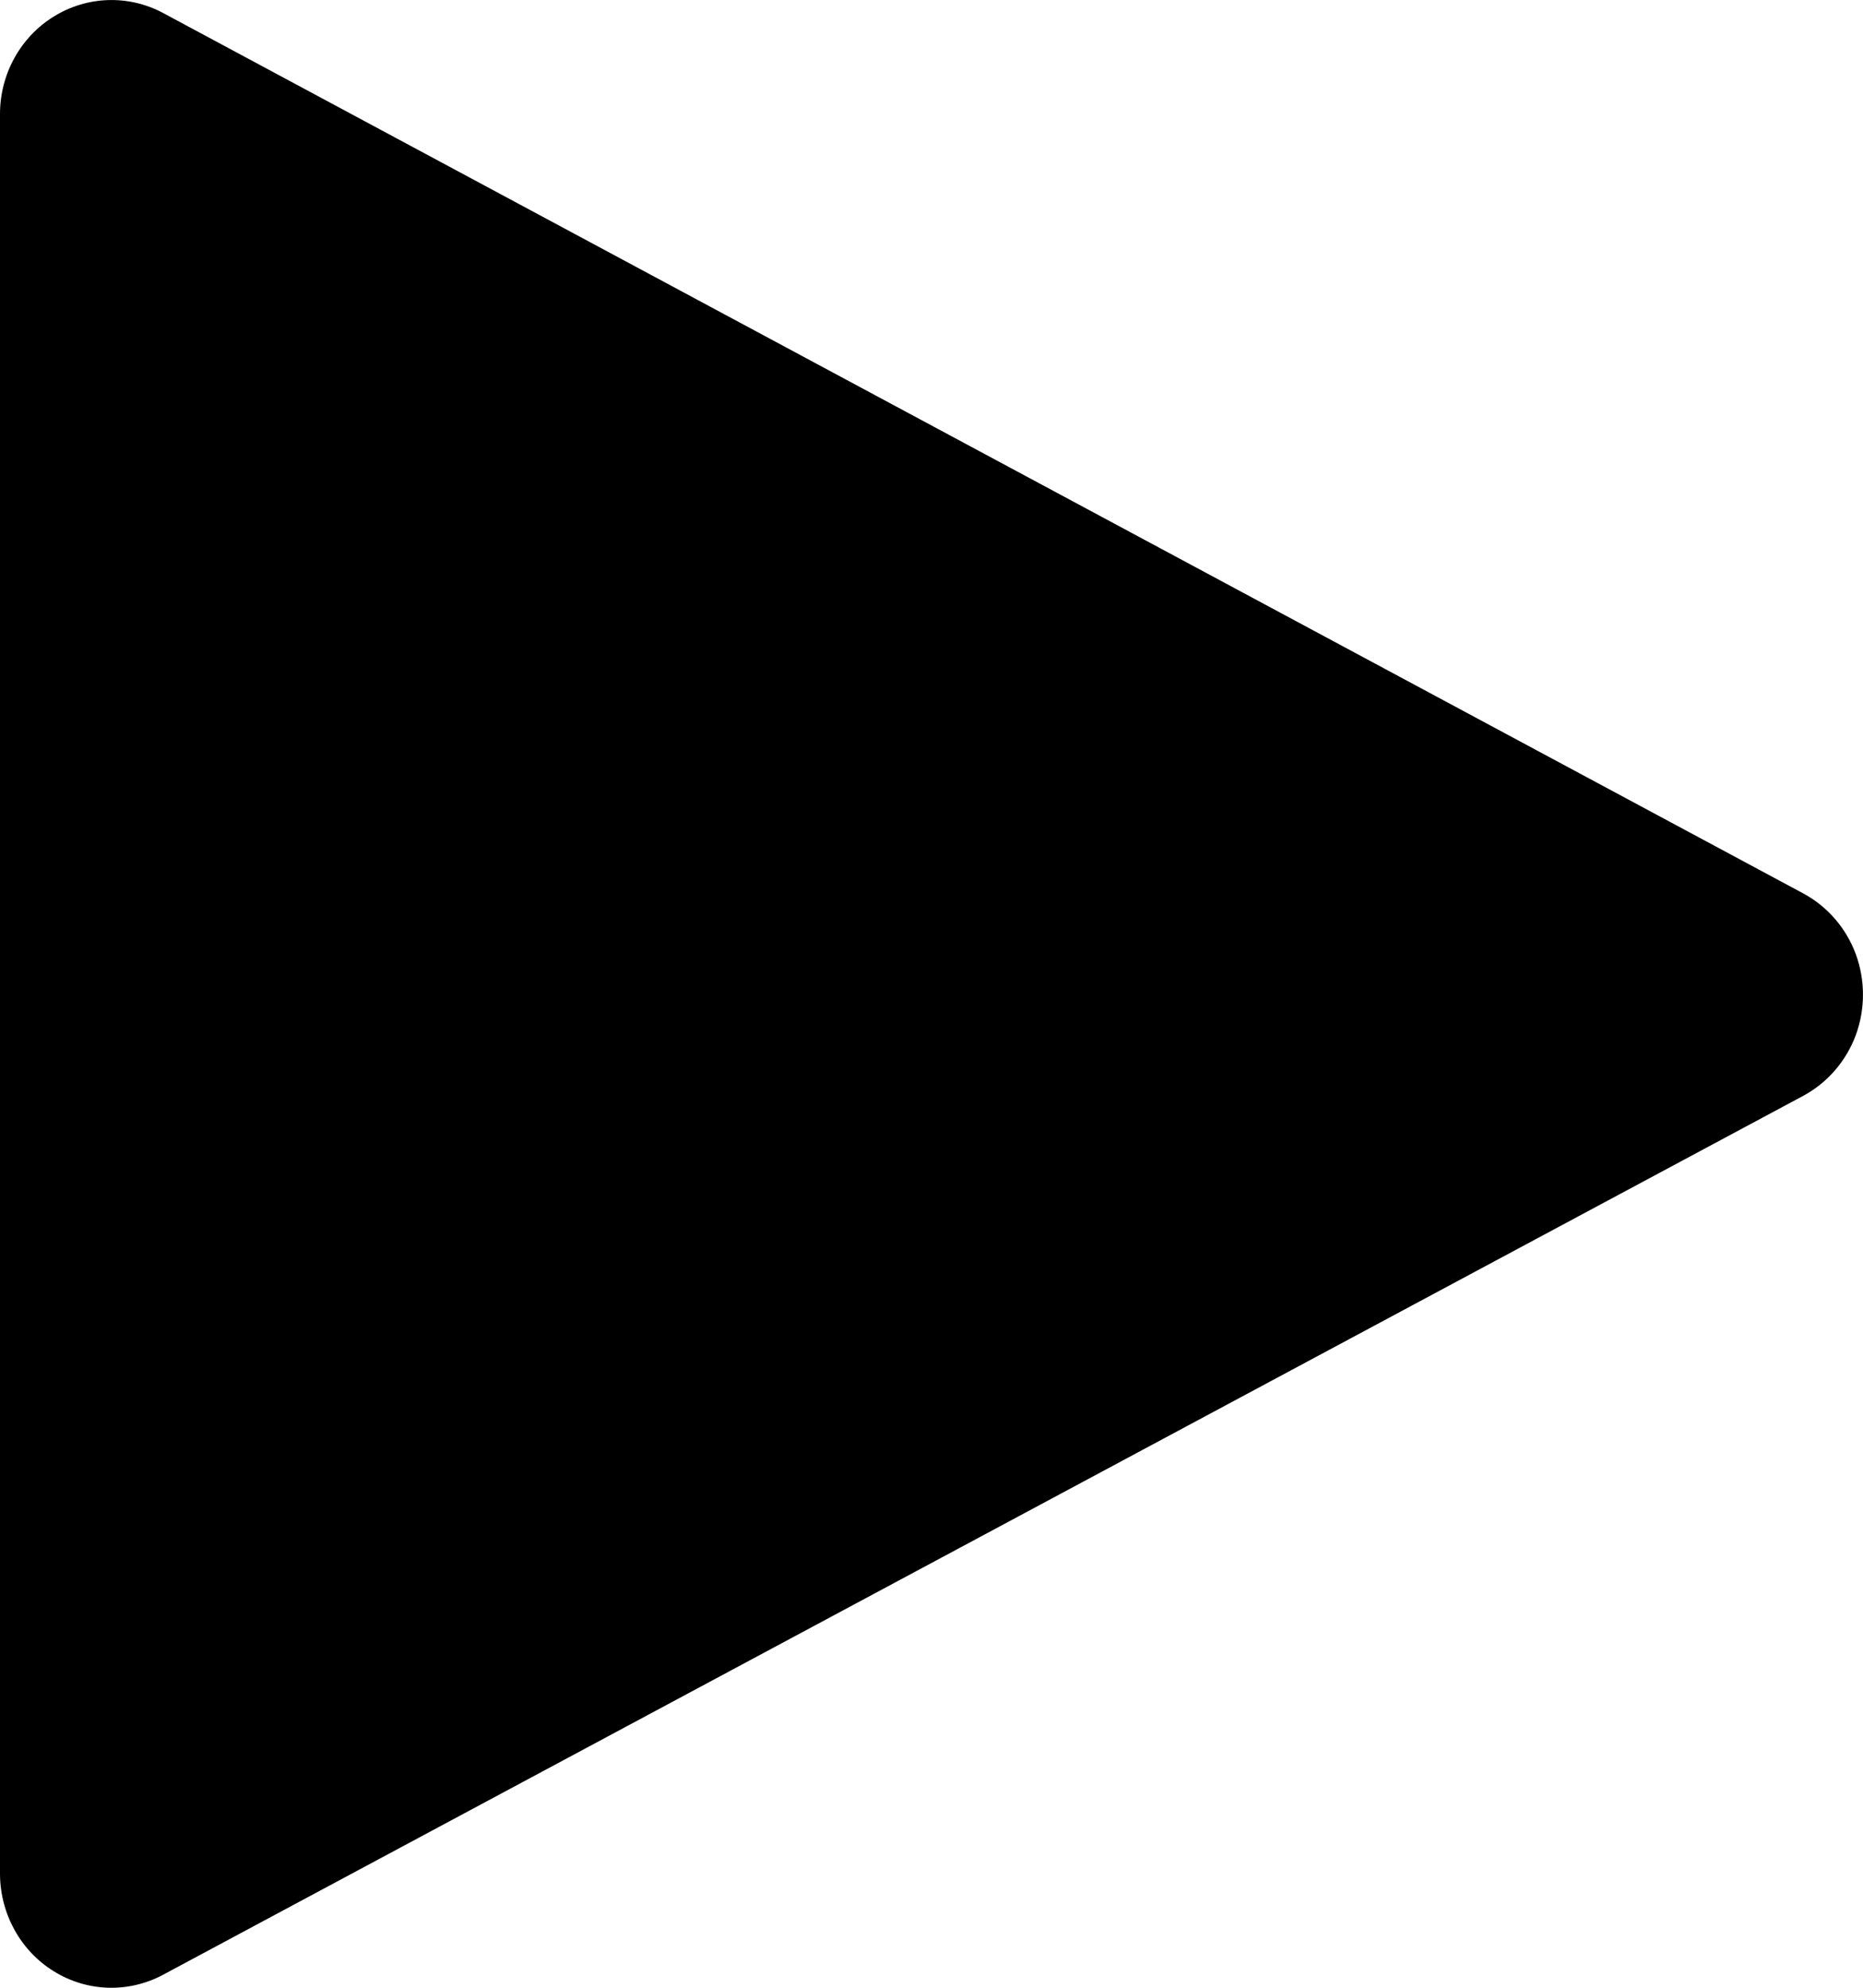 <svg width="15" height="16" viewBox="0 0 15 16" fill="none" xmlns="http://www.w3.org/2000/svg">
<path d="M14.52 7.192L1.312 0.104C1.034 -0.044 0.701 -0.033 0.433 0.133C0.164 0.299 0 0.597 0 0.918V15.086C0.002 15.406 0.166 15.703 0.434 15.868C0.702 16.034 1.035 16.044 1.312 15.896L14.52 8.82C14.714 8.715 14.864 8.542 14.942 8.332C15.019 8.122 15.019 7.89 14.942 7.68C14.864 7.47 14.714 7.297 14.52 7.192V7.192Z" fill="black"/>
</svg>

